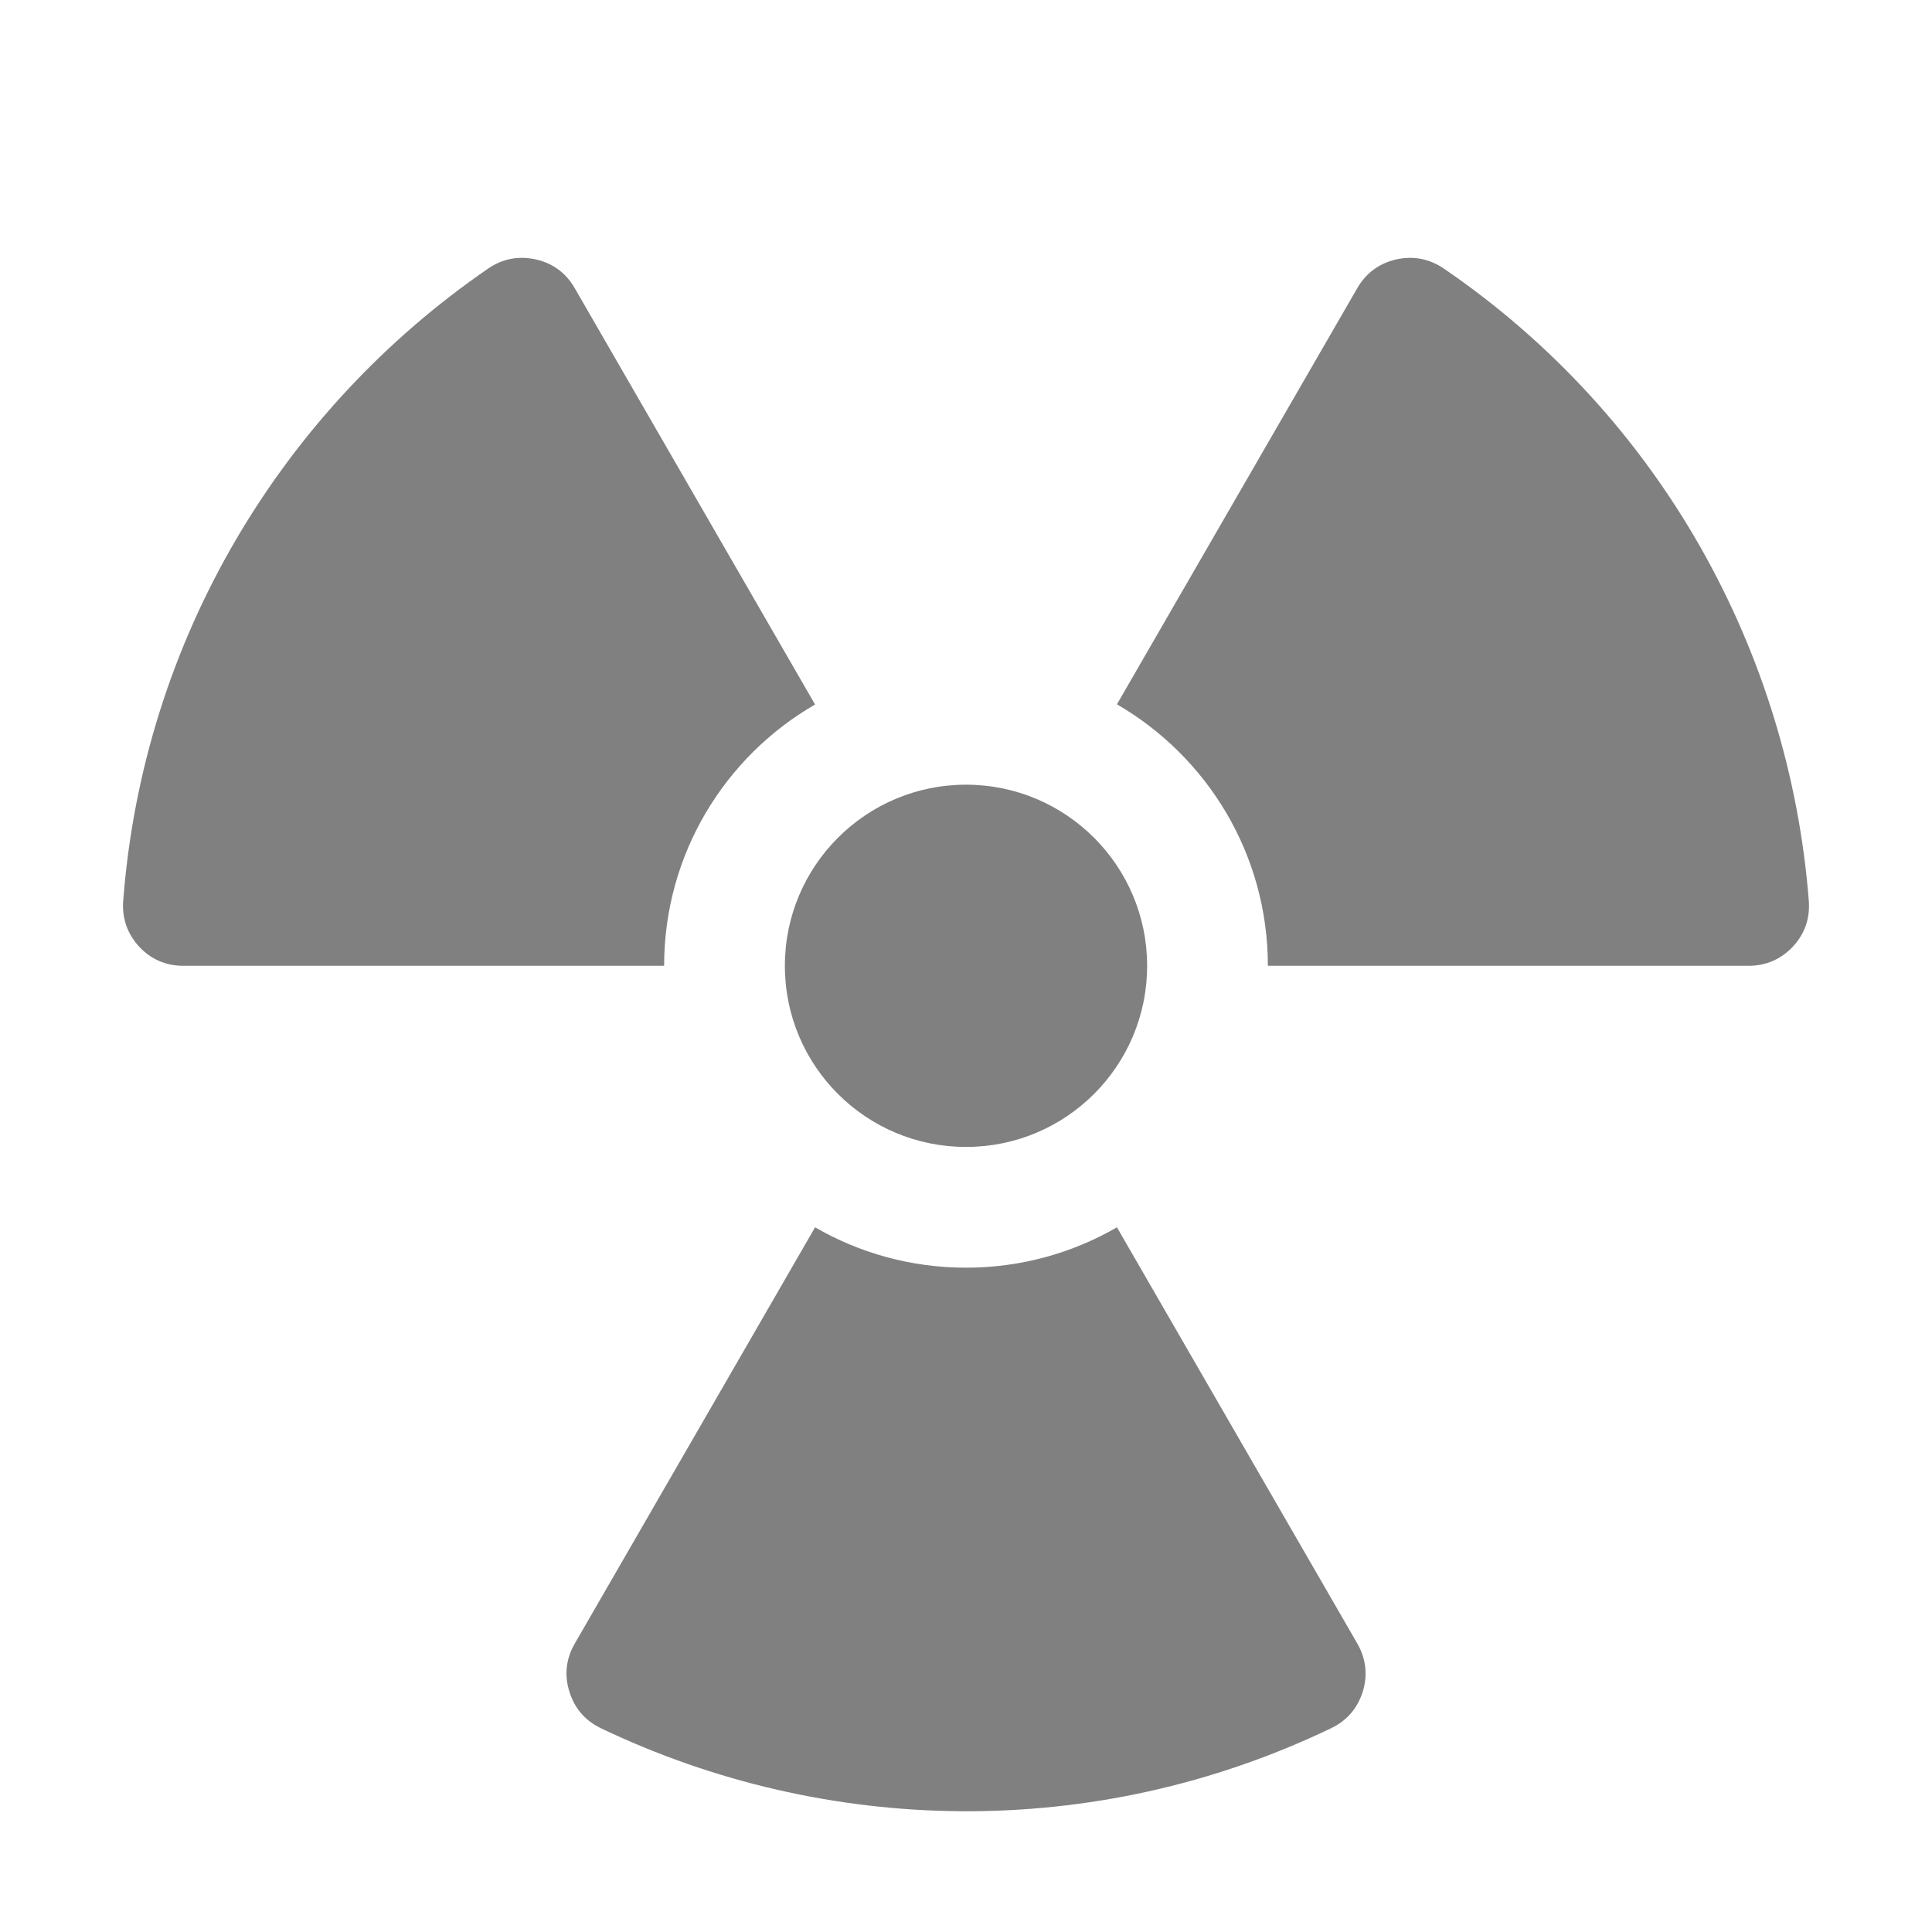 <?xml version="1.0" encoding="UTF-8"?>
<!DOCTYPE svg PUBLIC "-//W3C//DTD SVG 1.1//EN" "http://www.w3.org/Graphics/SVG/1.1/DTD/svg11.dtd">
<svg xmlns="http://www.w3.org/2000/svg" xml:space="preserve" width="1024px" height="1024px" shape-rendering="geometricPrecision" text-rendering="geometricPrecision" image-rendering="optimizeQuality" fill-rule="nonzero" clip-rule="evenodd" viewBox="0 0 10240 10240" xmlns:xlink="http://www.w3.org/1999/xlink">
	<title>radiation icon</title>
	<desc>radiation icon from the IconExperience.com O-Collection. Copyright by INCORS GmbH (www.incors.com).</desc>
	<path id="curve1" fill="#808080" d="M6080 5119c0,-530 -430,-960 -960,-960 -530,0 -960,430 -960,960 0,531 430,960 960,960 530,0 960,-429 960,-960z"/>
	<path id="curve0" fill="#808080" d="M7194 1527l-1274 2206c478,277 800,794 800,1386l2548 0c92,0 172,-35 235,-102 63,-68 91,-150 84,-243 -103,-1315 -783,-2564 -1935,-3351 -77,-52 -162,-68 -252,-48 -90,21 -160,72 -206,152zm-2874 4978l-1274 2207c-46,80 -56,166 -28,254 27,89 84,154 167,194 1190,569 2612,604 3870,0 84,-40 140,-106 168,-194 27,-88 17,-175 -29,-255l-1274 -2206c-235,136 -509,214 -800,214 -291,0 -565,-78 -800,-214zm0 -2771l-1274 -2207c-46,-80 -116,-132 -206,-152 -91,-20 -176,-4 -252,48 -1088,747 -1829,1961 -1935,3352 -7,92 22,174 84,242 63,68 143,102 235,102l2548 0c0,-592 322,-1109 800,-1385z"/>
</svg>
